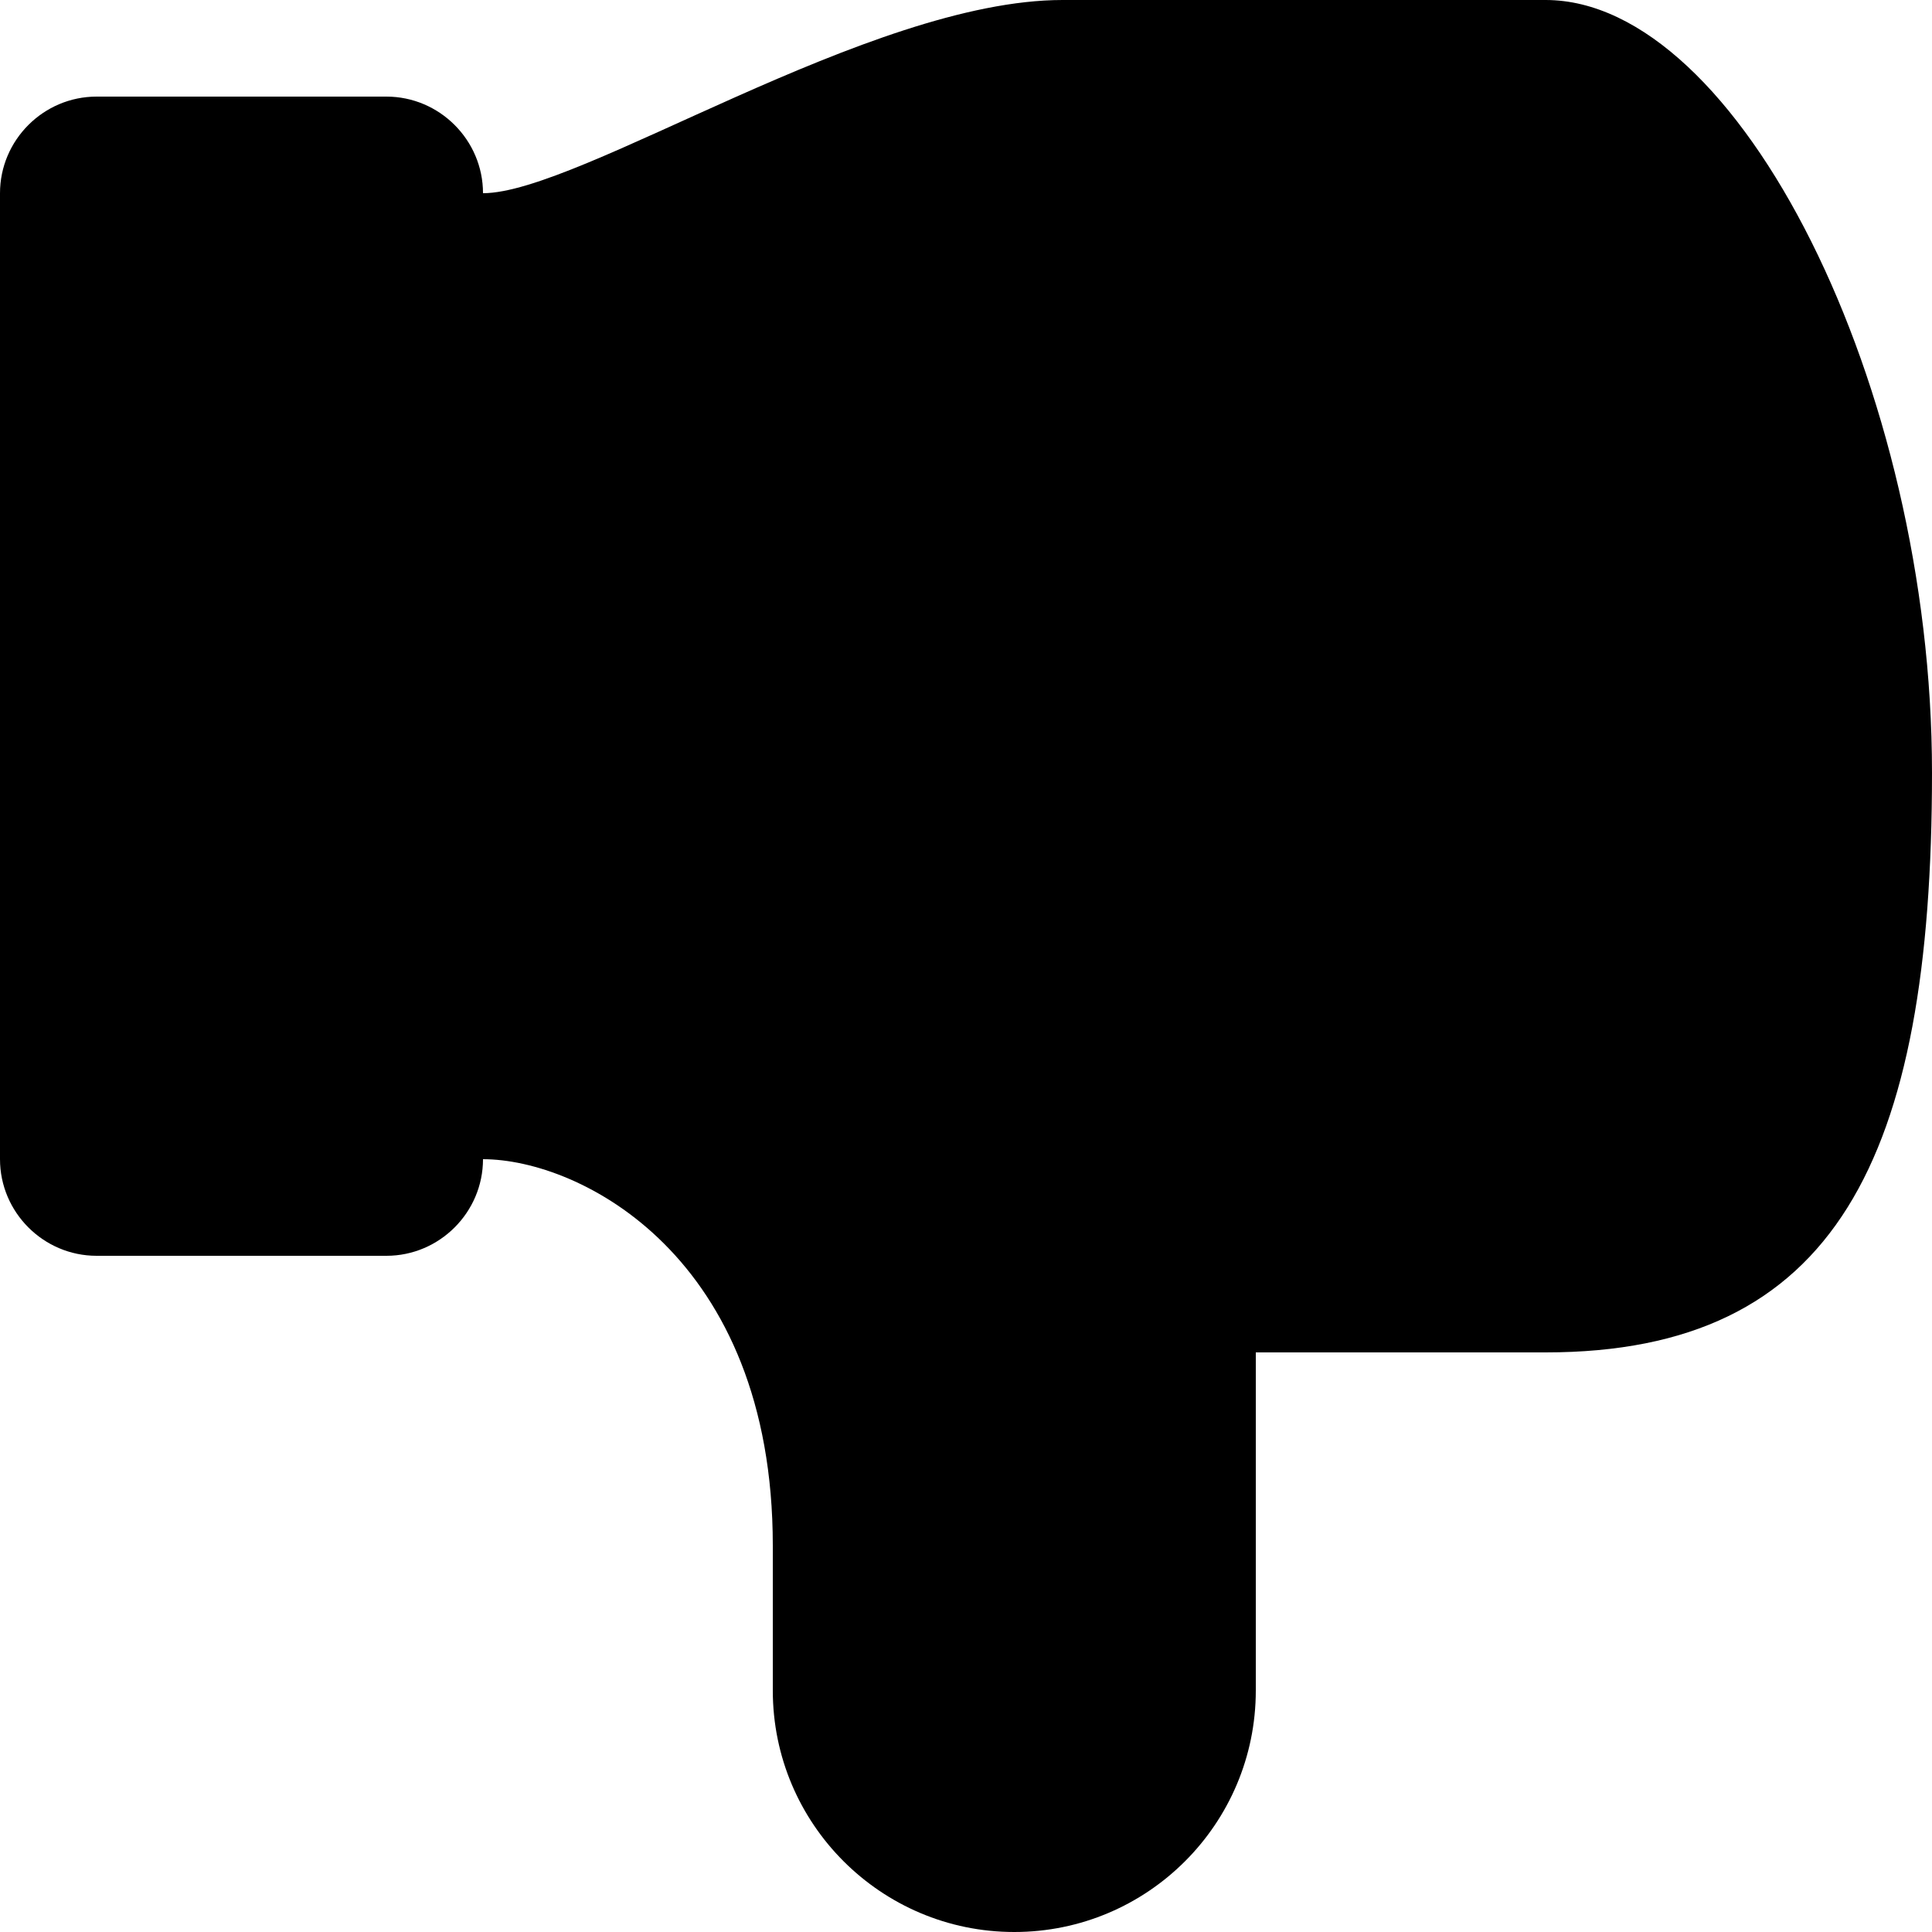 <svg viewBox="0 0 20 20" xmlns="http://www.w3.org/2000/svg"><path d="m16 14h-3v3.5c0 1.38-1.12 2.5-2.5 2.5s-2.5-1.12-2.5-2.5c0-.4 0-.93 0-1.5 0-3-2-4-3-4 0 .55-.45 1-1 1h-3c-.55 0-1-.45-1-1v-10c0-.55.45-1 1-1h3c.55 0 1 .45 1 1 1 0 4-2 6-2h5c2 0 4 4 4 8s-1 6-4 6z" fill="currentColor"/></svg>